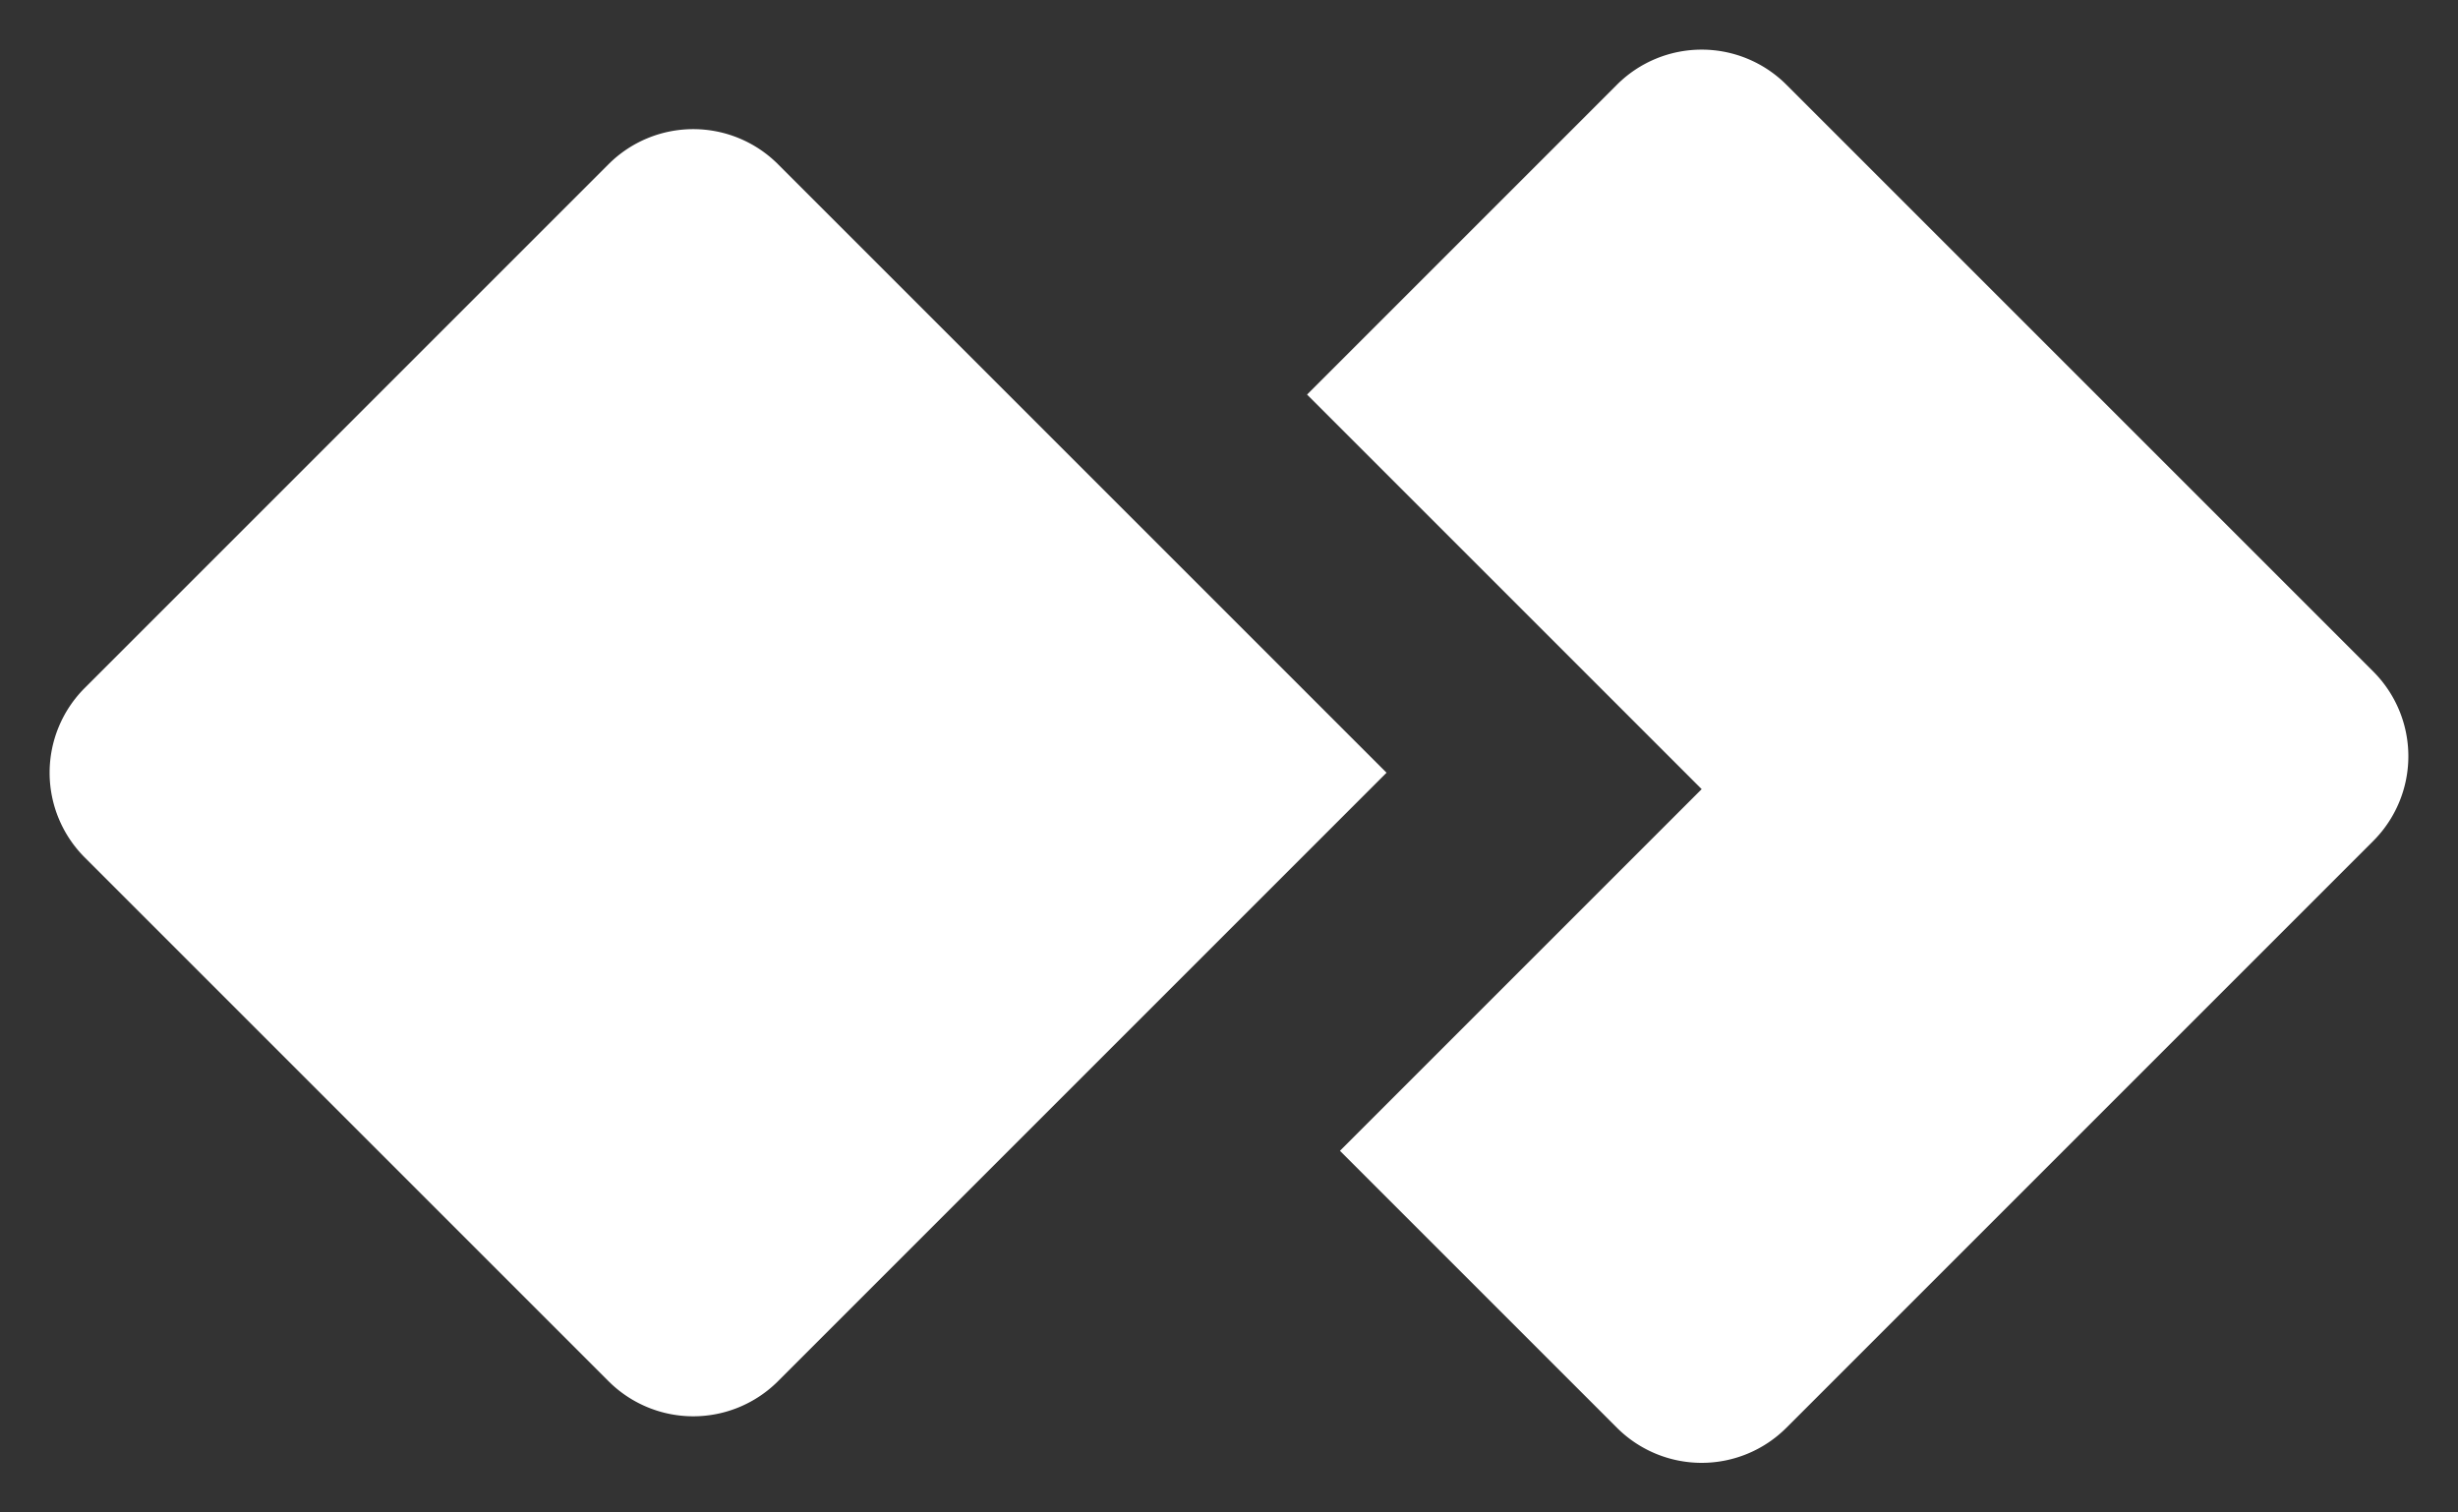 <svg xmlns="http://www.w3.org/2000/svg" width="61.54" height="37.871" viewBox="0 0 61.54 37.871">
  <rect x="0" y="0" width="61.54" height="37.871" fill="#333333" stroke="none"/>
  <g id="Grupo_30996" data-name="Grupo 30996" transform="translate(0)">
    <path id="Subtração_2" data-name="Subtração 2" d="M23.779,26.779H13.972V13.972H0V3A3,3,0,0,1,3,0H23.779a3,3,0,0,1,3,3V23.778A3,3,0,0,1,23.779,26.779Z" transform="translate(42.604 0) rotate(45)" fill="#fff"/>
    <path id="Retângulo_461" data-name="Retângulo 461" d="M3,0H24.547a0,0,0,0,1,0,0V21.547a3,3,0,0,1-3,3H3a3,3,0,0,1-3-3V3A3,3,0,0,1,3,0Z" transform="translate(17.357 1.991) rotate(45)" fill="#fff"/>
  </g>
</svg>
